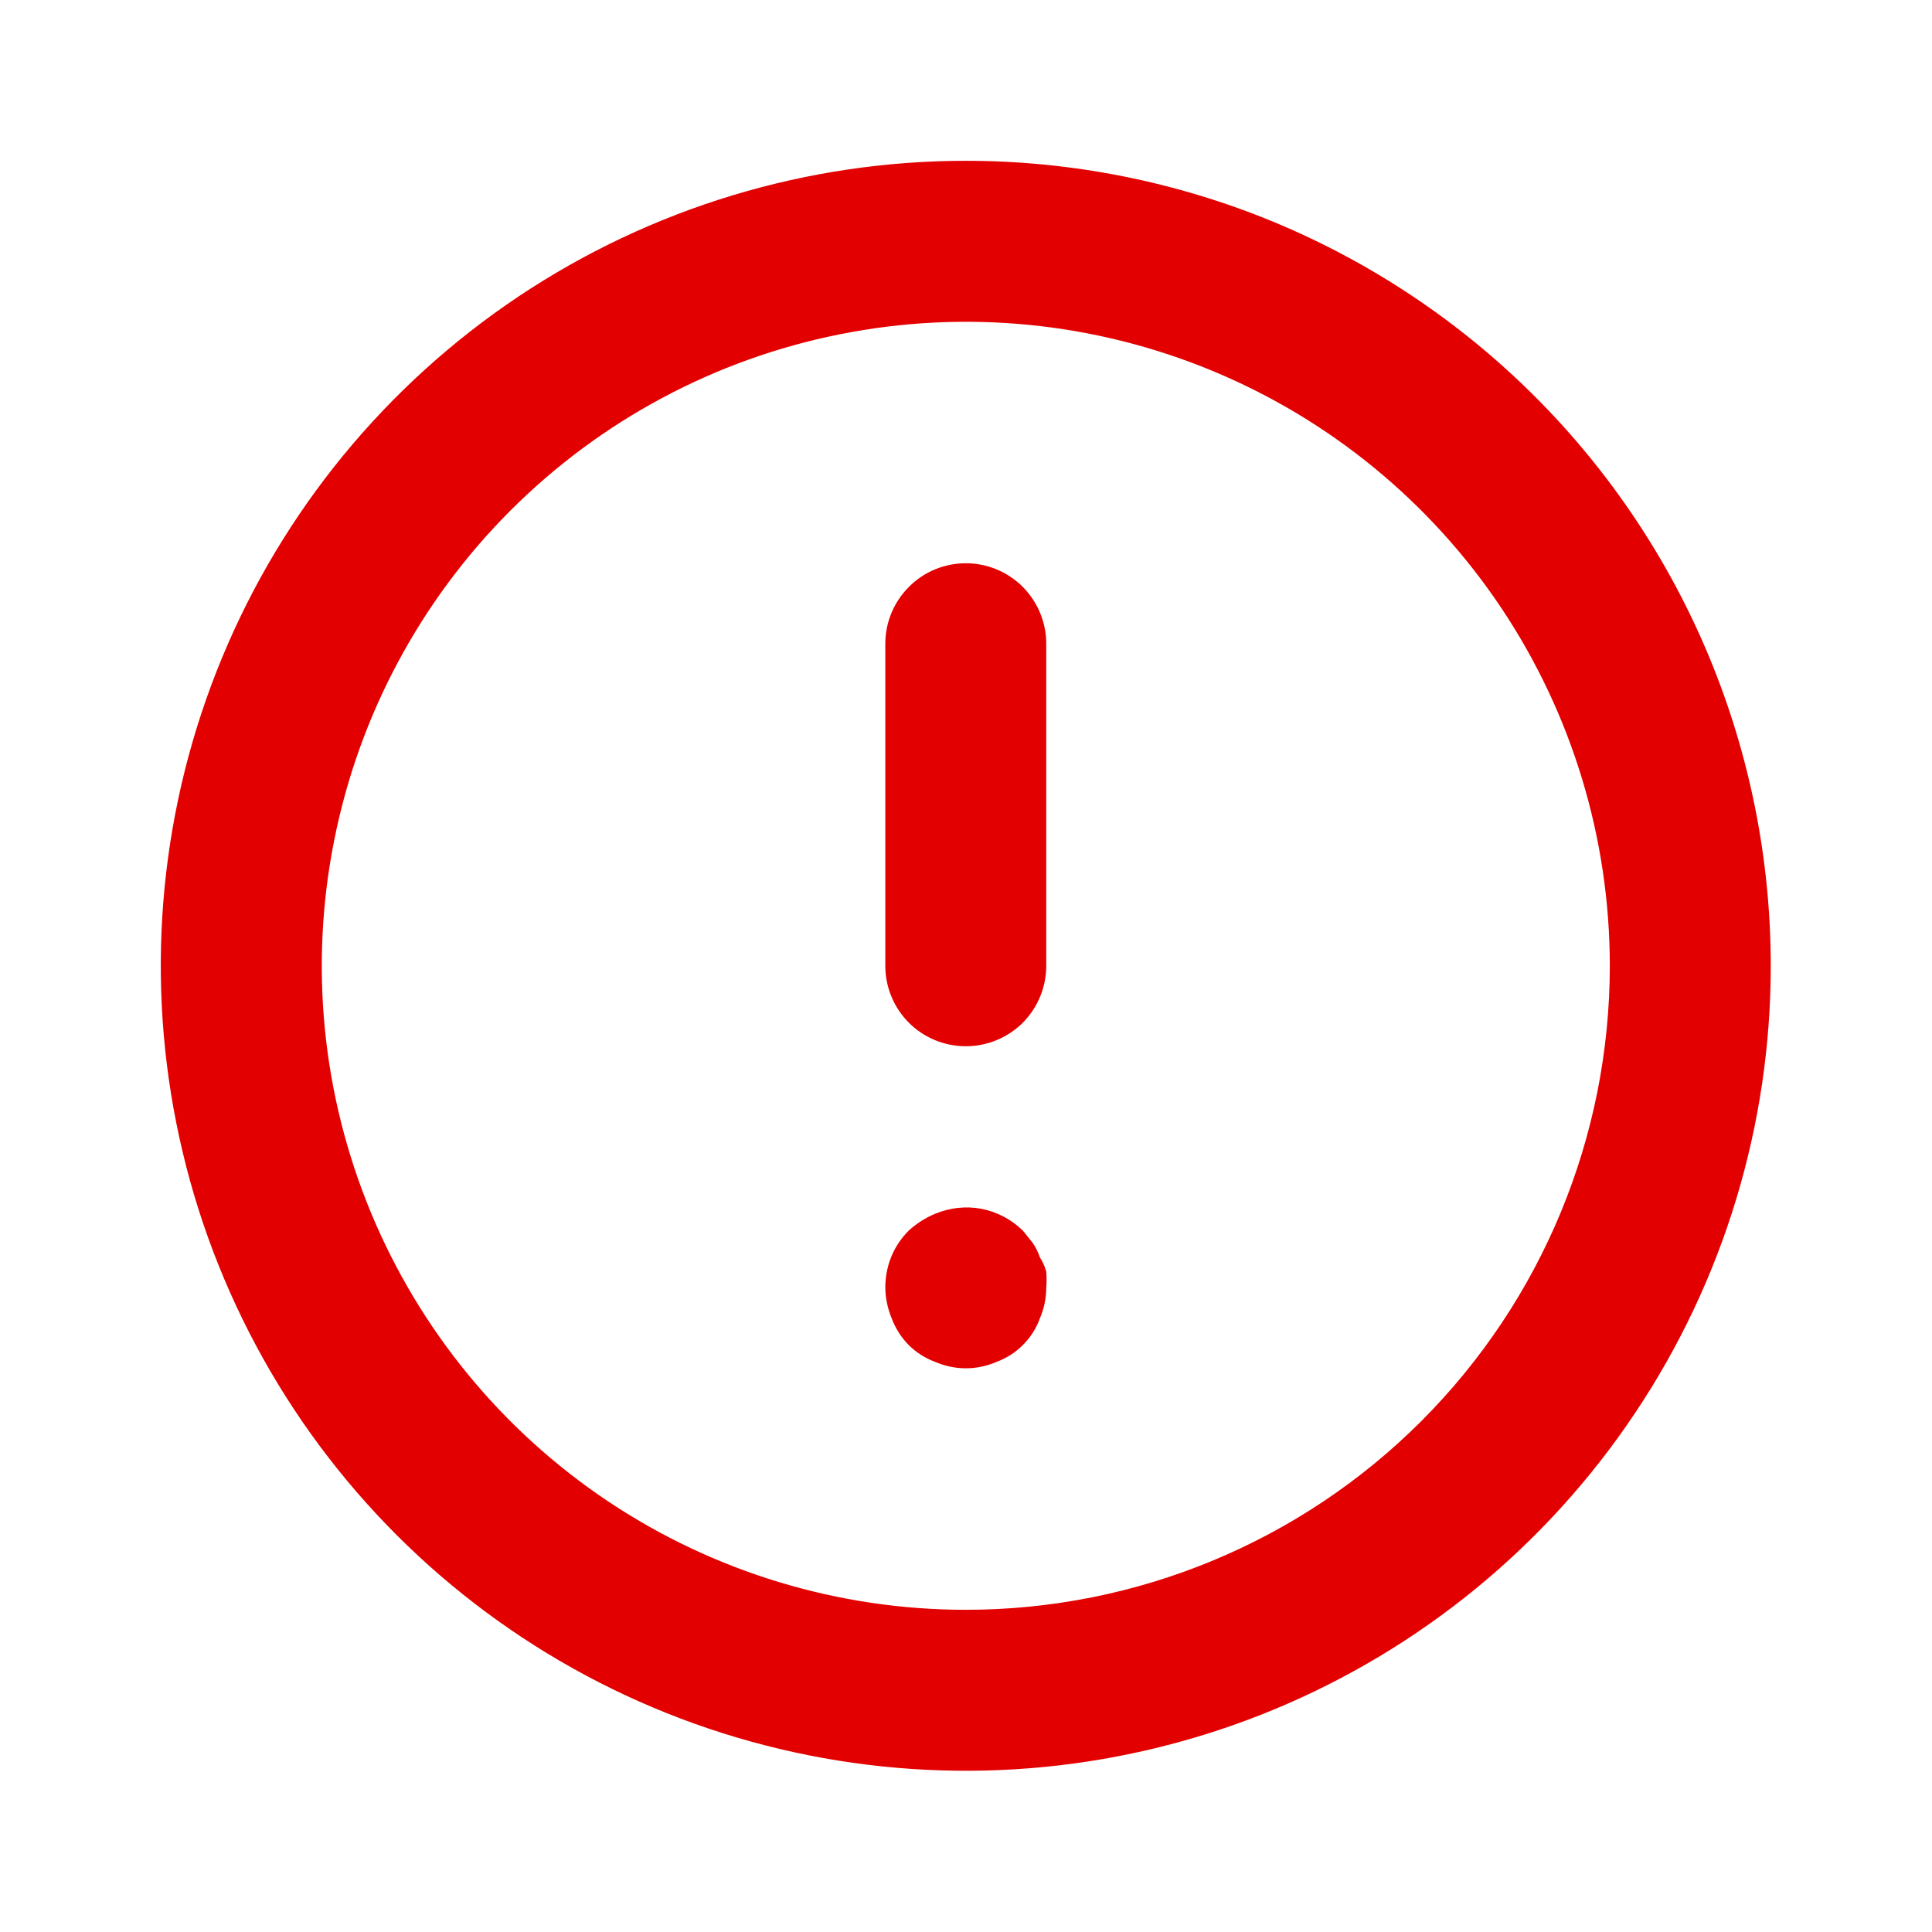 <svg width="13" height="13" viewBox="0 0 13 13" fill="none" xmlns="http://www.w3.org/2000/svg">
<path d="M6.499 3.79C6.355 3.79 6.217 3.847 6.116 3.949C6.014 4.051 5.957 4.188 5.957 4.332V6.499C5.957 6.642 6.014 6.78 6.116 6.882C6.217 6.983 6.355 7.04 6.499 7.04C6.642 7.04 6.78 6.983 6.882 6.882C6.983 6.78 7.04 6.642 7.04 6.499V4.332C7.04 4.188 6.983 4.051 6.882 3.949C6.78 3.847 6.642 3.79 6.499 3.79ZM6.997 8.46C6.985 8.425 6.969 8.392 6.948 8.362L6.883 8.281C6.807 8.206 6.71 8.155 6.605 8.134C6.5 8.114 6.392 8.126 6.293 8.167C6.227 8.194 6.167 8.233 6.114 8.281C6.064 8.331 6.024 8.391 5.997 8.457C5.97 8.523 5.957 8.594 5.957 8.665C5.958 8.736 5.973 8.806 6 8.871C6.025 8.938 6.064 8.999 6.114 9.05C6.165 9.101 6.226 9.139 6.293 9.164C6.358 9.192 6.428 9.207 6.499 9.207C6.57 9.207 6.64 9.192 6.705 9.164C6.772 9.139 6.833 9.101 6.883 9.05C6.934 8.999 6.973 8.938 6.997 8.871C7.025 8.806 7.04 8.736 7.04 8.665C7.043 8.629 7.043 8.593 7.04 8.557C7.031 8.522 7.016 8.49 6.997 8.46ZM6.499 1.082C5.427 1.082 4.38 1.4 3.489 1.995C2.599 2.59 1.904 3.436 1.494 4.426C1.084 5.416 0.977 6.505 1.186 7.555C1.395 8.606 1.911 9.571 2.669 10.329C3.426 11.086 4.391 11.602 5.442 11.811C6.493 12.02 7.582 11.913 8.572 11.503C9.561 11.093 10.407 10.399 11.002 9.508C11.598 8.617 11.915 7.57 11.915 6.499C11.915 5.787 11.775 5.083 11.503 4.426C11.231 3.769 10.832 3.172 10.329 2.669C9.826 2.166 9.229 1.767 8.572 1.494C7.914 1.222 7.21 1.082 6.499 1.082ZM6.499 10.832C5.642 10.832 4.804 10.578 4.091 10.102C3.379 9.626 2.823 8.949 2.495 8.157C2.167 7.365 2.081 6.494 2.249 5.653C2.416 4.813 2.829 4.041 3.435 3.435C4.041 2.829 4.813 2.416 5.653 2.249C6.494 2.081 7.365 2.167 8.157 2.495C8.949 2.823 9.626 3.379 10.102 4.091C10.578 4.804 10.832 5.642 10.832 6.499C10.832 7.648 10.376 8.75 9.563 9.563C8.75 10.376 7.648 10.832 6.499 10.832Z" fill="#E30000"/>
</svg>
